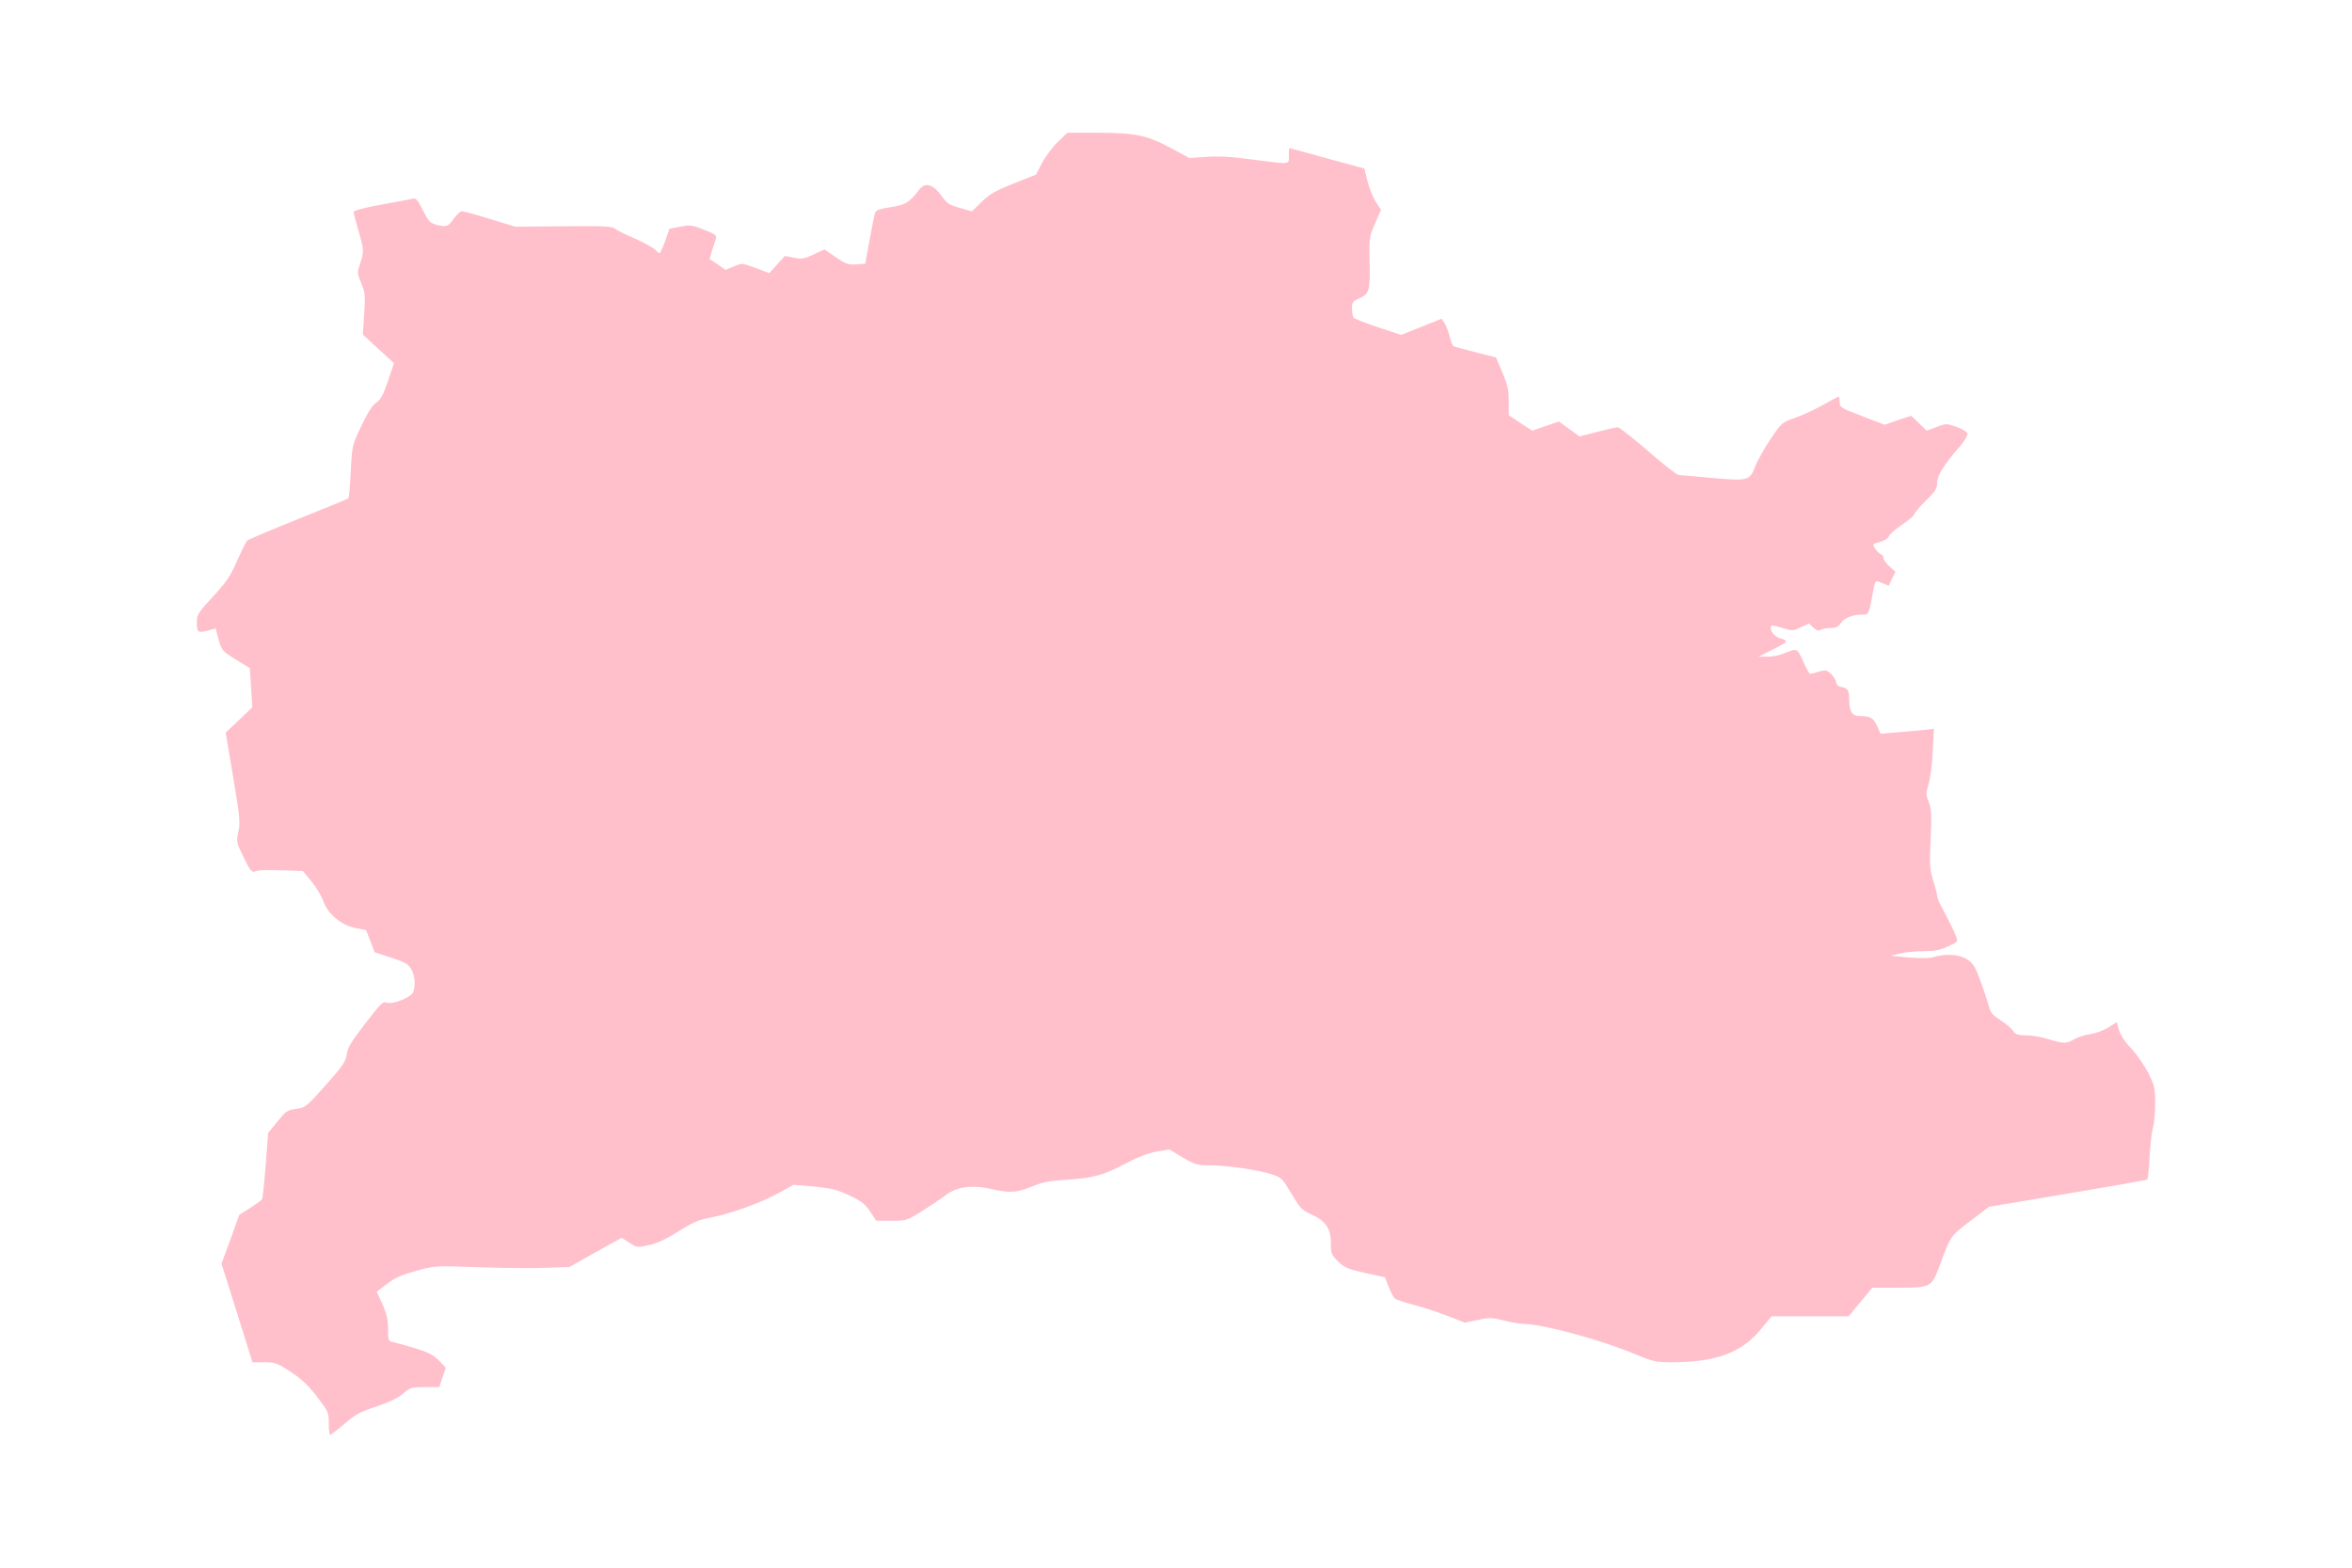 <?xml version="1.0" ?>
<svg xmlns="http://www.w3.org/2000/svg" xmlns:ev="http://www.w3.org/2001/xml-events" xmlns:xlink="http://www.w3.org/1999/xlink" baseProfile="full" height="400px" version="1.1" viewBox="-1029.12 1023.88 12298.24 8182.24" width="600px">
	<defs/>
	<path d="M 690.0,8460.0 C 690.0,8403.0 688.0,8398.0 629.0,8321.0 C 583.0,8261.0 548.0,8228.0 491.0,8190.0 C 419.0,8144.0 409.0,8140.0 352.0,8140.0 L 291.0,8140.0 L 245.0,7993.0 C 219.0,7911.0 183.0,7796.0 164.0,7735.0 L 129.0,7625.0 L 176.0,7497.0 L 222.0,7369.0 L 279.0,7333.0 C 310.0,7313.0 338.0,7293.0 341.0,7288.0 C 344.0,7283.0 353.0,7202.0 360.0,7110.0 L 373.0,6941.0 L 421.0,6882.0 C 465.0,6827.0 473.0,6821.0 519.0,6815.0 C 567.0,6809.0 572.0,6805.0 673.0,6692.0 C 763.0,6590.0 778.0,6569.0 784.0,6530.0 C 789.0,6494.0 808.0,6462.0 881.0,6368.0 C 962.0,6263.0 973.0,6252.0 993.0,6259.0 C 1023.0,6271.0 1120.0,6232.0 1131.0,6205.0 C 1145.0,6169.0 1140.0,6116.0 1121.0,6083.0 C 1105.0,6057.0 1087.0,6047.0 1016.0,6024.0 L 930.0,5996.0 L 908.0,5938.0 L 885.0,5880.0 L 829.0,5869.0 C 754.0,5854.0 683.0,5794.0 661.0,5727.0 C 652.0,5702.0 625.0,5656.0 600.0,5626.0 L 555.0,5571.0 L 470.0,5568.0 C 344.0,5565.0 327.0,5565.0 305.0,5573.0 C 287.0,5579.0 279.0,5570.0 245.0,5500.0 C 207.0,5422.0 206.0,5419.0 217.0,5365.0 C 228.0,5317.0 225.0,5286.0 190.0,5079.0 L 151.0,4847.0 L 221.0,4781.0 L 290.0,4715.0 L 284.0,4613.0 L 277.0,4510.0 L 204.0,4465.0 C 133.0,4421.0 130.0,4417.0 114.0,4361.0 L 98.0,4302.0 L 67.0,4311.0 C 7.0,4328.0 0.0,4325.0 0.0,4274.0 C 0.0,4230.0 4.0,4223.0 84.0,4136.0 C 155.0,4060.0 175.0,4029.0 210.0,3950.0 C 233.0,3898.0 257.0,3850.0 263.0,3843.0 C 270.0,3837.0 390.0,3786.0 530.0,3730.0 C 670.0,3674.0 788.0,3625.0 792.0,3622.0 C 796.0,3618.0 802.0,3554.0 805.0,3480.0 C 812.0,3345.0 812.0,3345.0 860.0,3244.0 C 892.0,3176.0 917.0,3136.0 938.0,3122.0 C 962.0,3105.0 975.0,3080.0 1000.0,3007.0 L 1031.0,2915.0 L 949.0,2840.0 L 868.0,2765.0 L 875.0,2658.0 C 882.0,2560.0 880.0,2546.0 860.0,2497.0 C 838.0,2444.0 838.0,2441.0 854.0,2394.0 C 875.0,2332.0 874.0,2321.0 845.0,2221.0 C 831.0,2174.0 820.0,2131.0 820.0,2124.0 C 820.0,2117.0 876.0,2102.0 968.0,2085.0 C 1049.0,2071.0 1123.0,2056.0 1132.0,2054.0 C 1145.0,2050.0 1157.0,2064.0 1182.0,2115.0 C 1210.0,2171.0 1220.0,2182.0 1250.0,2190.0 C 1304.0,2205.0 1313.0,2202.0 1343.0,2160.0 C 1359.0,2138.0 1378.0,2120.0 1386.0,2120.0 C 1394.0,2120.0 1460.0,2138.0 1533.0,2161.0 L 1665.0,2201.0 L 1917.0,2199.0 C 2127.0,2197.0 2173.0,2199.0 2187.0,2212.0 C 2197.0,2220.0 2244.0,2243.0 2292.0,2264.0 C 2340.0,2285.0 2386.0,2311.0 2396.0,2321.0 C 2405.0,2331.0 2416.0,2340.0 2420.0,2340.0 C 2423.0,2340.0 2436.0,2311.0 2449.0,2276.0 L 2471.0,2212.0 L 2528.0,2201.0 C 2580.0,2191.0 2589.0,2192.0 2652.0,2217.0 C 2712.0,2240.0 2719.0,2246.0 2714.0,2264.0 C 2710.0,2276.0 2701.0,2304.0 2694.0,2327.0 L 2681.0,2370.0 L 2723.0,2398.0 L 2765.0,2427.0 L 2808.0,2409.0 C 2850.0,2391.0 2851.0,2391.0 2922.0,2417.0 L 2993.0,2444.0 L 3034.0,2399.0 L 3075.0,2354.0 L 3121.0,2363.0 C 3161.0,2372.0 3174.0,2370.0 3224.0,2347.0 L 3282.0,2320.0 L 3341.0,2361.0 C 3393.0,2396.0 3406.0,2401.0 3448.0,2398.0 L 3495.0,2395.0 L 3517.0,2275.0 C 3529.0,2209.0 3542.0,2145.0 3545.0,2133.0 C 3549.0,2115.0 3561.0,2110.0 3628.0,2099.0 C 3708.0,2086.0 3724.0,2076.0 3777.0,2008.0 C 3808.0,1967.0 3850.0,1978.0 3893.0,2039.0 C 3923.0,2080.0 3935.0,2088.0 3990.0,2103.0 L 4053.0,2121.0 L 4104.0,2071.0 C 4146.0,2030.0 4176.0,2013.0 4271.0,1975.0 L 4388.0,1929.0 L 4420.0,1867.0 C 4438.0,1833.0 4475.0,1784.0 4503.0,1757.0 L 4552.0,1710.0 L 4716.0,1710.0 C 4911.0,1710.0 4970.0,1723.0 5103.0,1795.0 L 5190.0,1842.0 L 5278.0,1836.0 C 5341.0,1831.0 5408.0,1835.0 5520.0,1850.0 C 5724.0,1876.0 5710.0,1878.0 5710.0,1830.0 C 5710.0,1808.0 5711.0,1790.0 5713.0,1790.0 C 5714.0,1790.0 5803.0,1814.0 5910.0,1844.0 L 6105.0,1897.0 L 6122.0,1965.0 C 6132.0,2003.0 6151.0,2051.0 6166.0,2073.0 L 6192.0,2113.0 L 6161.0,2184.0 C 6131.0,2253.0 6130.0,2259.0 6132.0,2380.0 C 6136.0,2536.0 6131.0,2552.0 6080.0,2575.0 C 6044.0,2591.0 6040.0,2597.0 6040.0,2629.0 C 6040.0,2649.0 6044.0,2670.0 6048.0,2676.0 C 6052.0,2682.0 6109.0,2705.0 6176.0,2727.0 L 6297.0,2767.0 L 6403.0,2725.0 L 6509.0,2682.0 L 6524.0,2705.0 C 6532.0,2718.0 6544.0,2749.0 6551.0,2774.0 C 6557.0,2800.0 6566.0,2823.0 6571.0,2826.0 C 6576.0,2829.0 6628.0,2843.0 6687.0,2858.0 L 6793.0,2885.0 L 6827.0,2964.0 C 6854.0,3028.0 6860.0,3054.0 6860.0,3115.0 L 6860.0,3187.0 L 6921.0,3228.0 L 6983.0,3268.0 L 7052.0,3244.0 L 7122.0,3220.0 L 7176.0,3259.0 L 7230.0,3298.0 L 7323.0,3274.0 C 7373.0,3261.0 7422.0,3250.0 7430.0,3250.0 C 7438.0,3250.0 7510.0,3307.0 7589.0,3375.0 C 7668.0,3444.0 7740.0,3500.0 7749.0,3500.0 C 7758.0,3500.0 7836.0,3507.0 7923.0,3515.0 C 8112.0,3532.0 8120.0,3530.0 8149.0,3454.0 C 8160.0,3425.0 8196.0,3361.0 8228.0,3313.0 C 8287.0,3226.0 8288.0,3225.0 8356.0,3201.0 C 8394.0,3188.0 8460.0,3158.0 8502.0,3134.0 C 8544.0,3110.0 8582.0,3090.0 8585.0,3090.0 C 8588.0,3090.0 8590.0,3103.0 8590.0,3118.0 C 8590.0,3146.0 8596.0,3149.0 8708.0,3192.0 L 8825.0,3237.0 L 8895.0,3213.0 L 8964.0,3190.0 L 9005.0,3229.0 L 9045.0,3268.0 L 9096.0,3249.0 C 9145.0,3230.0 9148.0,3230.0 9201.0,3248.0 C 9233.0,3260.0 9256.0,3274.0 9258.0,3284.0 C 9260.0,3293.0 9243.0,3321.0 9221.0,3348.0 C 9135.0,3446.0 9100.0,3503.0 9100.0,3540.0 C 9100.0,3570.0 9091.0,3585.0 9040.0,3635.0 C 9007.0,3668.0 8980.0,3699.0 8980.0,3706.0 C 8980.0,3712.0 8951.0,3736.0 8916.0,3760.0 C 8880.0,3784.0 8849.0,3812.0 8847.0,3821.0 C 8844.0,3831.0 8825.0,3843.0 8801.0,3850.0 C 8761.0,3861.0 8760.0,3861.0 8776.0,3885.0 C 8784.0,3898.0 8798.0,3911.0 8806.0,3914.0 C 8814.0,3917.0 8820.0,3926.0 8820.0,3935.0 C 8820.0,3943.0 8834.0,3963.0 8851.0,3978.0 L 8882.0,4006.0 L 8864.0,4042.0 L 8847.0,4079.0 L 8813.0,4065.0 C 8774.0,4049.0 8777.0,4045.0 8760.0,4135.0 C 8742.0,4230.0 8742.0,4230.0 8706.0,4230.0 C 8657.0,4230.0 8613.0,4248.0 8595.0,4276.0 C 8583.0,4294.0 8571.0,4300.0 8542.0,4300.0 C 8522.0,4300.0 8498.0,4305.0 8490.0,4310.0 C 8480.0,4316.0 8469.0,4313.0 8452.0,4298.0 L 8430.0,4276.0 L 8387.0,4296.0 C 8346.0,4316.0 8343.0,4316.0 8288.0,4299.0 C 8232.0,4283.0 8230.0,4283.0 8230.0,4300.0 C 8230.0,4324.0 8255.0,4348.0 8286.0,4356.0 C 8299.0,4359.0 8310.0,4366.0 8310.0,4371.0 C 8310.0,4375.0 8277.0,4395.0 8238.0,4414.0 L 8165.0,4450.0 L 8211.0,4450.0 C 8237.0,4450.0 8273.0,4444.0 8291.0,4436.0 C 8370.0,4404.0 8367.0,4403.0 8399.0,4474.0 C 8415.0,4510.0 8432.0,4540.0 8436.0,4540.0 C 8440.0,4540.0 8460.0,4535.0 8481.0,4528.0 C 8517.0,4518.0 8522.0,4519.0 8545.0,4540.0 C 8558.0,4552.0 8570.0,4572.0 8572.0,4584.0 C 8574.0,4598.0 8584.0,4606.0 8600.0,4609.0 C 8632.0,4613.0 8640.0,4626.0 8640.0,4672.0 C 8640.0,4735.0 8655.0,4760.0 8692.0,4760.0 C 8749.0,4760.0 8767.0,4770.0 8786.0,4812.0 L 8804.0,4853.0 L 8885.0,4846.0 C 8929.0,4843.0 8992.0,4837.0 9024.0,4834.0 L 9083.0,4827.0 L 9077.0,4946.0 C 9074.0,5012.0 9064.0,5088.0 9055.0,5117.0 C 9041.0,5165.0 9041.0,5172.0 9056.0,5210.0 C 9070.0,5245.0 9072.0,5274.0 9066.0,5403.0 C 9060.0,5540.0 9061.0,5561.0 9079.0,5620.0 C 9091.0,5656.0 9100.0,5692.0 9100.0,5700.0 C 9100.0,5708.0 9107.0,5729.0 9116.0,5745.0 C 9157.0,5822.0 9190.0,5887.0 9199.0,5913.0 C 9210.0,5940.0 9208.0,5942.0 9157.0,5965.0 C 9117.0,5984.0 9088.0,5990.0 9033.0,5990.0 C 8993.0,5990.0 8937.0,5995.0 8908.0,6002.0 L 8855.0,6014.0 L 8950.0,6023.0 C 9012.0,6028.0 9057.0,6028.0 9081.0,6021.0 C 9147.0,6001.0 9220.0,6007.0 9260.0,6035.0 C 9289.0,6055.0 9301.0,6075.0 9327.0,6147.0 C 9345.0,6196.0 9364.0,6254.0 9370.0,6277.0 C 9378.0,6311.0 9389.0,6324.0 9431.0,6351.0 C 9459.0,6368.0 9488.0,6394.0 9497.0,6407.0 C 9510.0,6426.0 9521.0,6430.0 9565.0,6430.0 C 9594.0,6430.0 9647.0,6439.0 9682.0,6450.0 C 9761.0,6475.0 9777.0,6475.0 9817.0,6450.0 C 9835.0,6440.0 9872.0,6428.0 9900.0,6424.0 C 9928.0,6420.0 9970.0,6405.0 9995.0,6389.0 L 10039.0,6361.0 L 10051.0,6403.0 C 10059.0,6430.0 10082.0,6465.0 10116.0,6500.0 C 10144.0,6530.0 10184.0,6588.0 10204.0,6627.0 C 10237.0,6694.0 10240.0,6707.0 10240.0,6787.0 C 10240.0,6836.0 10235.0,6891.0 10229.0,6910.0 C 10223.0,6929.0 10215.0,6998.0 10211.0,7062.0 C 10208.0,7126.0 10202.0,7181.0 10199.0,7184.0 C 10197.0,7187.0 10009.0,7220.0 9783.0,7258.0 L 9371.0,7327.0 L 9275.0,7400.0 C 9169.0,7481.0 9170.0,7480.0 9116.0,7627.0 C 9070.0,7750.0 9071.0,7750.0 8889.0,7750.0 L 8761.0,7750.0 L 8699.0,7825.0 L 8637.0,7900.0 L 8436.0,7900.0 L 8234.0,7900.0 L 8178.0,7968.0 C 8077.0,8090.0 7944.0,8140.0 7713.0,8140.0 C 7628.0,8140.0 7615.0,8137.0 7516.0,8096.0 C 7345.0,8024.0 7039.0,7941.0 6945.0,7940.0 C 6923.0,7940.0 6874.0,7932.0 6836.0,7922.0 C 6773.0,7906.0 6760.0,7905.0 6698.0,7919.0 L 6630.0,7933.0 L 6538.0,7897.0 C 6487.0,7877.0 6407.0,7851.0 6360.0,7839.0 C 6313.0,7827.0 6270.0,7812.0 6263.0,7806.0 C 6257.0,7800.0 6243.0,7773.0 6232.0,7746.0 L 6213.0,7696.0 L 6109.0,7673.0 C 6018.0,7653.0 6001.0,7645.0 5968.0,7613.0 C 5932.0,7578.0 5930.0,7572.0 5930.0,7516.0 C 5930.0,7441.0 5901.0,7399.0 5826.0,7366.0 C 5779.0,7345.0 5769.0,7335.0 5724.0,7259.0 C 5676.0,7178.0 5672.0,7174.0 5620.0,7157.0 C 5550.0,7134.0 5385.0,7110.0 5295.0,7110.0 C 5231.0,7110.0 5219.0,7106.0 5155.0,7069.0 L 5085.0,7027.0 L 5019.0,7038.0 C 4976.0,7046.0 4924.0,7065.0 4868.0,7095.0 C 4743.0,7161.0 4691.0,7176.0 4556.0,7185.0 C 4459.0,7191.0 4425.0,7197.0 4367.0,7221.0 C 4287.0,7254.0 4249.0,7256.0 4154.0,7234.0 C 4054.0,7211.0 3973.0,7222.0 3915.0,7267.0 C 3890.0,7286.0 3834.0,7323.0 3790.0,7351.0 C 3712.0,7399.0 3709.0,7400.0 3632.0,7400.0 L 3553.0,7400.0 L 3520.0,7351.0 C 3492.0,7311.0 3473.0,7296.0 3411.0,7267.0 C 3347.0,7237.0 3318.0,7230.0 3227.0,7221.0 L 3120.0,7212.0 L 3042.0,7255.0 C 2951.0,7306.0 2784.0,7366.0 2684.0,7384.0 C 2626.0,7394.0 2595.0,7408.0 2521.0,7454.0 C 2458.0,7494.0 2410.0,7517.0 2366.0,7527.0 C 2302.0,7541.0 2301.0,7541.0 2262.0,7515.0 L 2222.0,7489.0 L 2085.0,7565.0 L 1948.0,7642.0 L 1822.0,7646.0 C 1752.0,7649.0 1594.0,7647.0 1470.0,7643.0 C 1245.0,7635.0 1245.0,7635.0 1147.0,7662.0 C 1071.0,7683.0 1036.0,7698.0 995.0,7730.0 L 941.0,7771.0 L 971.0,7837.0 C 993.0,7887.0 1000.0,7917.0 1000.0,7966.0 C 1000.0,8027.0 1001.0,8030.0 1028.0,8035.0 C 1043.0,8038.0 1094.0,8053.0 1142.0,8067.0 C 1211.0,8088.0 1237.0,8102.0 1266.0,8131.0 L 1302.0,8168.0 L 1285.0,8219.0 L 1268.0,8270.0 L 1193.0,8270.0 C 1122.0,8270.0 1116.0,8272.0 1077.0,8305.0 C 1049.0,8329.0 1005.0,8350.0 937.0,8372.0 C 853.0,8400.0 828.0,8414.0 772.0,8462.0 C 735.0,8494.0 702.0,8519.0 698.0,8520.0 C 693.0,8520.0 690.0,8493.0 690.0,8460.0" fill="pink"/>
</svg>

